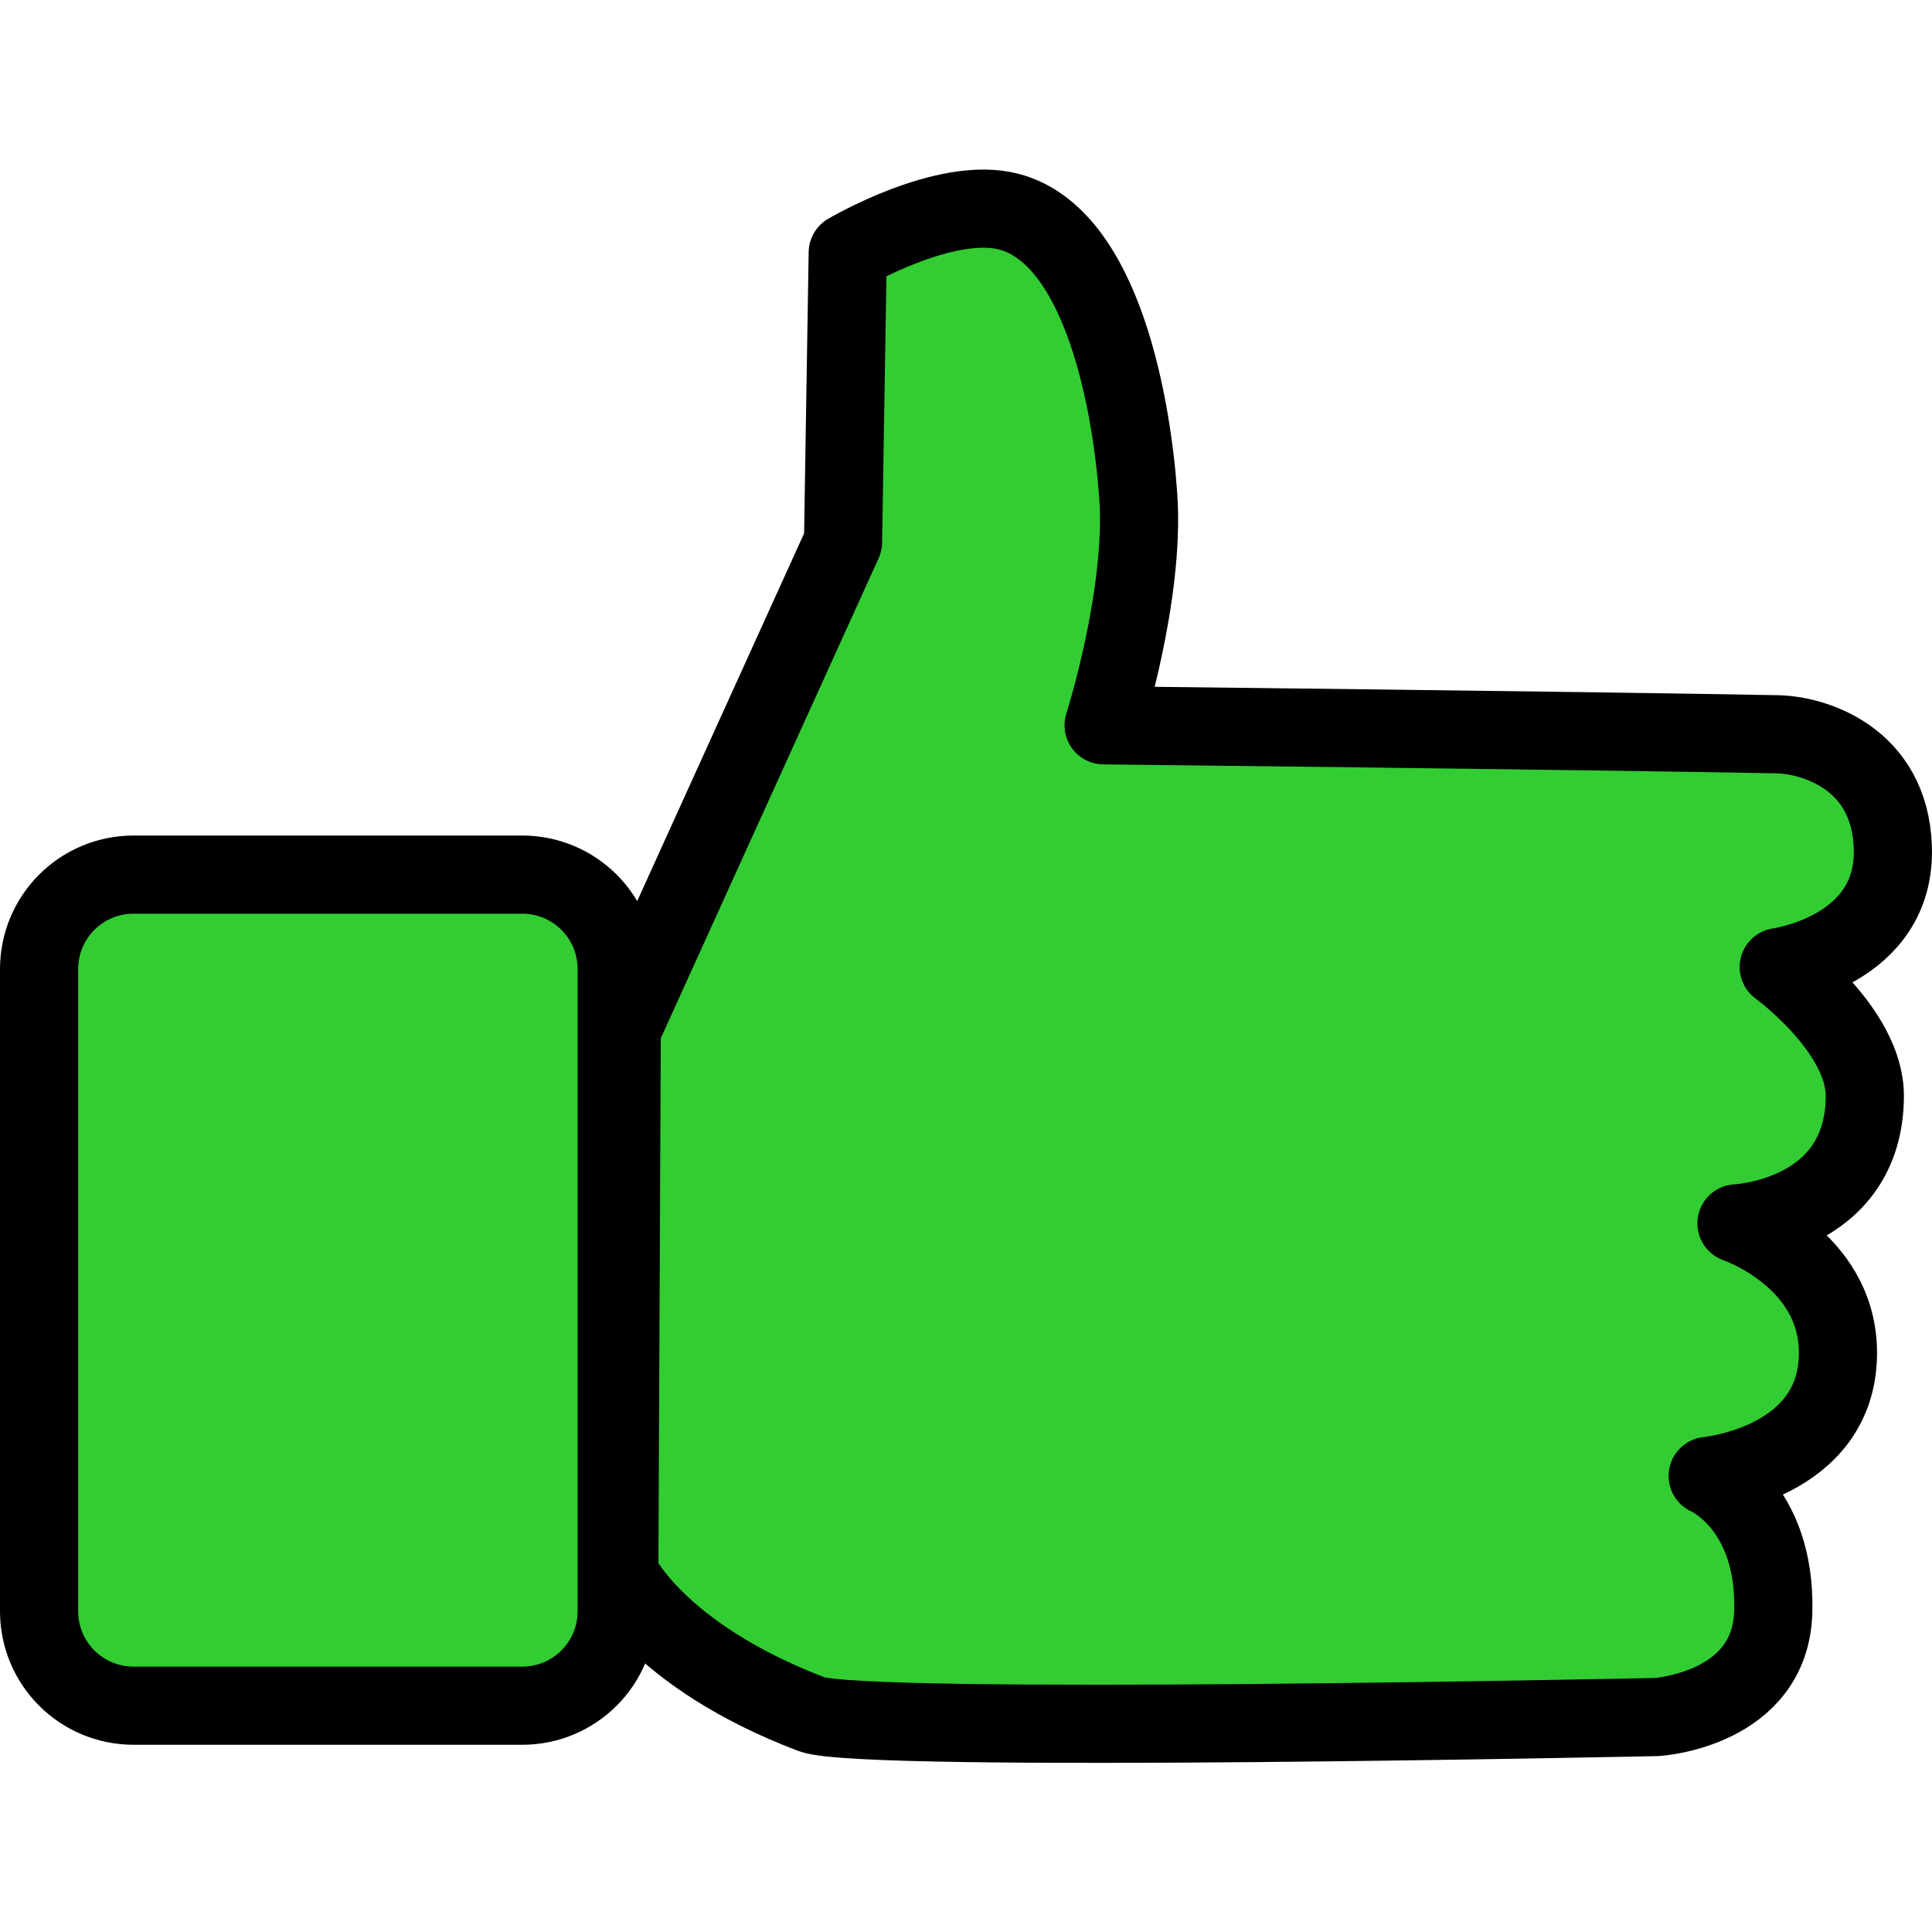 <?xml version="1.0" encoding="UTF-8" standalone="no"?>
<svg
   xmlns:dc="http://purl.org/dc/elements/1.1/"
   xmlns:cc="http://creativecommons.org/ns#"
   xmlns:rdf="http://www.w3.org/1999/02/22-rdf-syntax-ns#"
   xmlns:svg="http://www.w3.org/2000/svg"
   xmlns="http://www.w3.org/2000/svg"
   xmlns:sodipodi="http://sodipodi.sourceforge.net/DTD/sodipodi-0.dtd"
   xmlns:inkscape="http://www.inkscape.org/namespaces/inkscape"
   width="512"
   height="512"
   viewBox="0 0 135.467 135.467"
   version="1.1"
   id="svg8"
   inkscape:version="1.0.2 (e86c870879, 2021-01-15)"
   sodipodi:docname="vote-yes-inkscape.svg">
  <defs
     id="defs2" />
  <sodipodi:namedview
     id="base"
     pagecolor="#ffffff"
     bordercolor="#666666"
     borderopacity="1.0"
     inkscape:pageopacity="0"
     inkscape:pageshadow="2"
     inkscape:zoom="1.4"
     inkscape:cx="134.4702"
     inkscape:cy="264.85647"
     inkscape:document-units="px"
     inkscape:current-layer="layer1"
     inkscape:document-rotation="0"
     showgrid="false"
     units="px"
     inkscape:pagecheckerboard="true"
     inkscape:window-width="1872"
     inkscape:window-height="1027"
     inkscape:window-x="1920"
     inkscape:window-y="24"
     inkscape:window-maximized="1" />
  <g
     inkscape:label="Layer 1"
     inkscape:groupmode="layer"
     id="layer1">
    <g
       id="g838"
       transform="rotate(180,67.733,67.733)">
      <path
         style="fill:#32cd32;fill-opacity:1;stroke:#000000;stroke-width:5.48;stroke-linecap:butt;stroke-linejoin:round;stroke-miterlimit:4;stroke-dasharray:none;stroke-opacity:1;paint-order:normal"
         d="M 91.871,63.265 76.354,97.455 76.025,117.753 c 0,0 -6.854,4.047 -11.307,2.869 -6.637,-1.756 -8.652,-13.842 -9.068,-20.006 -0.468,-6.93 2.434,-16.007 2.434,-16.007 0,0 -34.26,-0.379 -47.253,-0.629 -2.462,-0.047 -7.879,-1.601 -8.086,-7.936 -0.238,-7.274 8,-8.386 8,-8.386 0,0 -6.063,-4.414 -6.037,-9.064 0.049,-8.507 9,-8.908 9,-8.908 0,0 -7.152,-2.427 -7.115,-9.132 0.042,-7.722 9.135,-8.578 9.135,-8.578 0,0 -4.772,-2.035 -4.601,-9.479 0.159,-6.943 8.179,-7.424 8.179,-7.424 0,0 55.617,-1.191 59.255,0.197 10.829,4.129 13.481,9.847 13.481,9.847 z"
         id="path1420"
         sodipodi:nodetypes="cccsscsscscscscscc" />
      <path
         id="rect1422"
         style="opacity:0.999;fill:#32cd32;fill-opacity:1;stroke:#000002;stroke-width:5.48;stroke-linecap:butt;stroke-linejoin:round;stroke-miterlimit:4;stroke-dasharray:none;stroke-opacity:1;paint-order:normal"
         d="M 126.089,74.141 H 98.861 c -3.677,0 -6.638,-2.96 -6.638,-6.638 V 22.504 c 0,-3.677 2.96,-6.638 6.638,-6.638 H 126.089 c 3.677,0 6.638,2.96 6.638,6.638 v 44.999 c 0,3.677 -2.96,6.638 -6.638,6.638 z" />
    </g>
  </g>
</svg>
